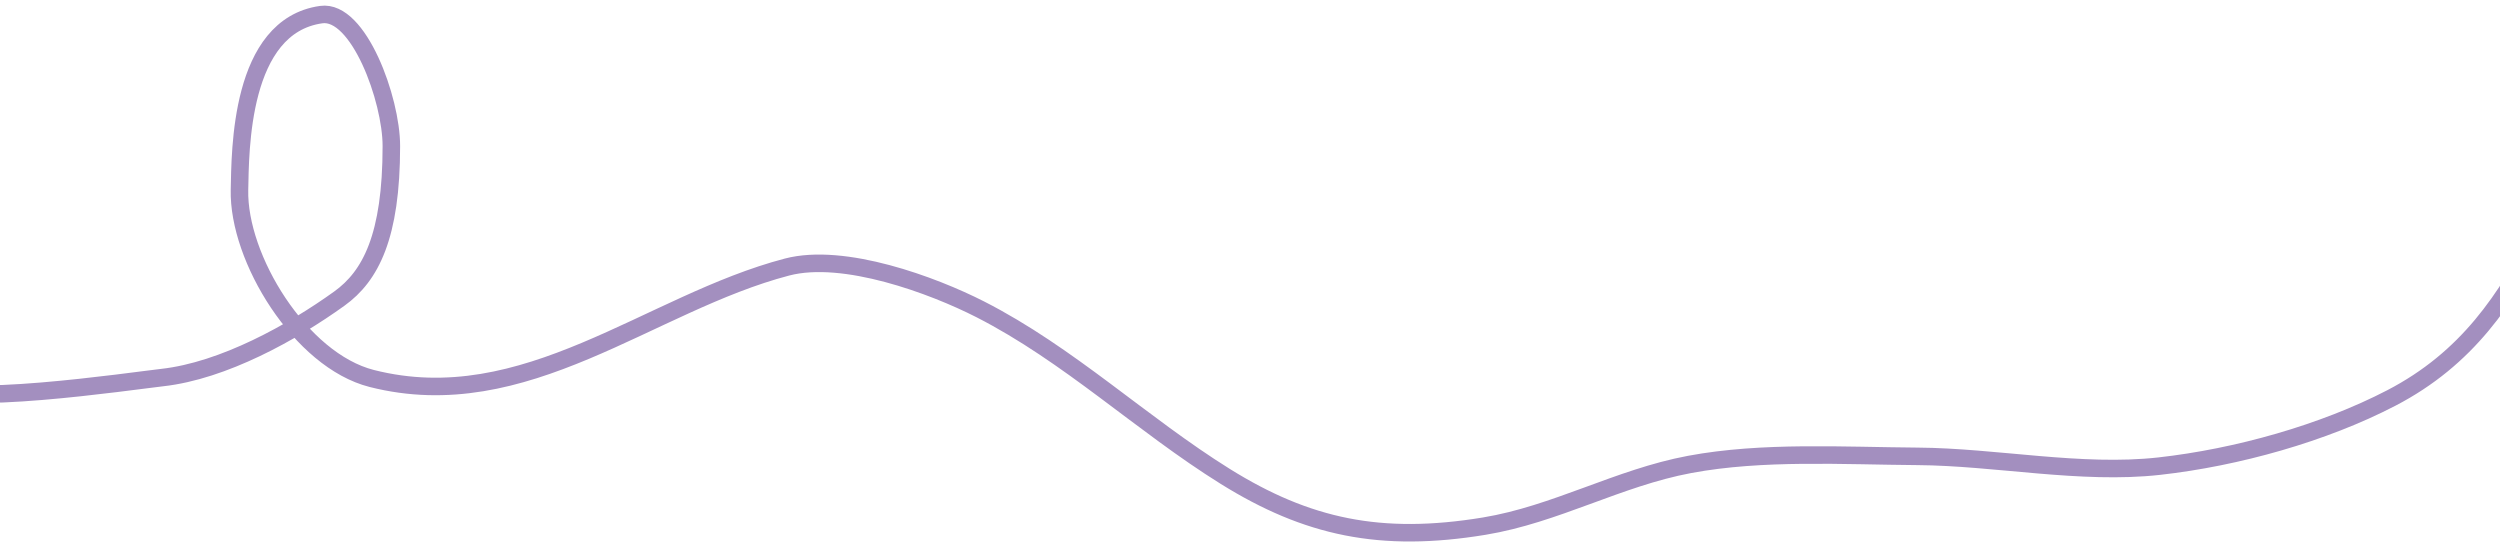 <svg width="428" height="93" viewBox="0 0 428 93" fill="none" xmlns="http://www.w3.org/2000/svg">
<path d="M-11.684 65.836C-9.317 69.937 22.808 65.195 27.773 64.641C38.251 63.473 50.082 56.891 58.103 51.116C63.437 47.276 67 40.5 67 25C67 17 61.39 1.608 55 2.5C41 4.454 41.15 25.94 41 32.5C40.733 44.19 51.427 61.691 63.642 64.795C89.904 71.47 111.163 51.886 134.744 45.717C144.479 43.17 159.719 48.828 167.803 52.948C182.962 60.673 195.498 72.674 209.751 81.552C223.766 90.281 236.373 92.998 254.098 90.075C266.349 88.055 277.029 81.8 289.257 79.511C301.751 77.173 315.642 78.038 328.278 78.128C341.704 78.224 356.244 81.299 369.647 79.805C382.97 78.32 397.805 74.156 409.39 68.138C422.414 61.371 429.072 51.246 435.131 39.522" stroke="#A38FBF" stroke-width="3" stroke-linecap="round"/>
</svg>
